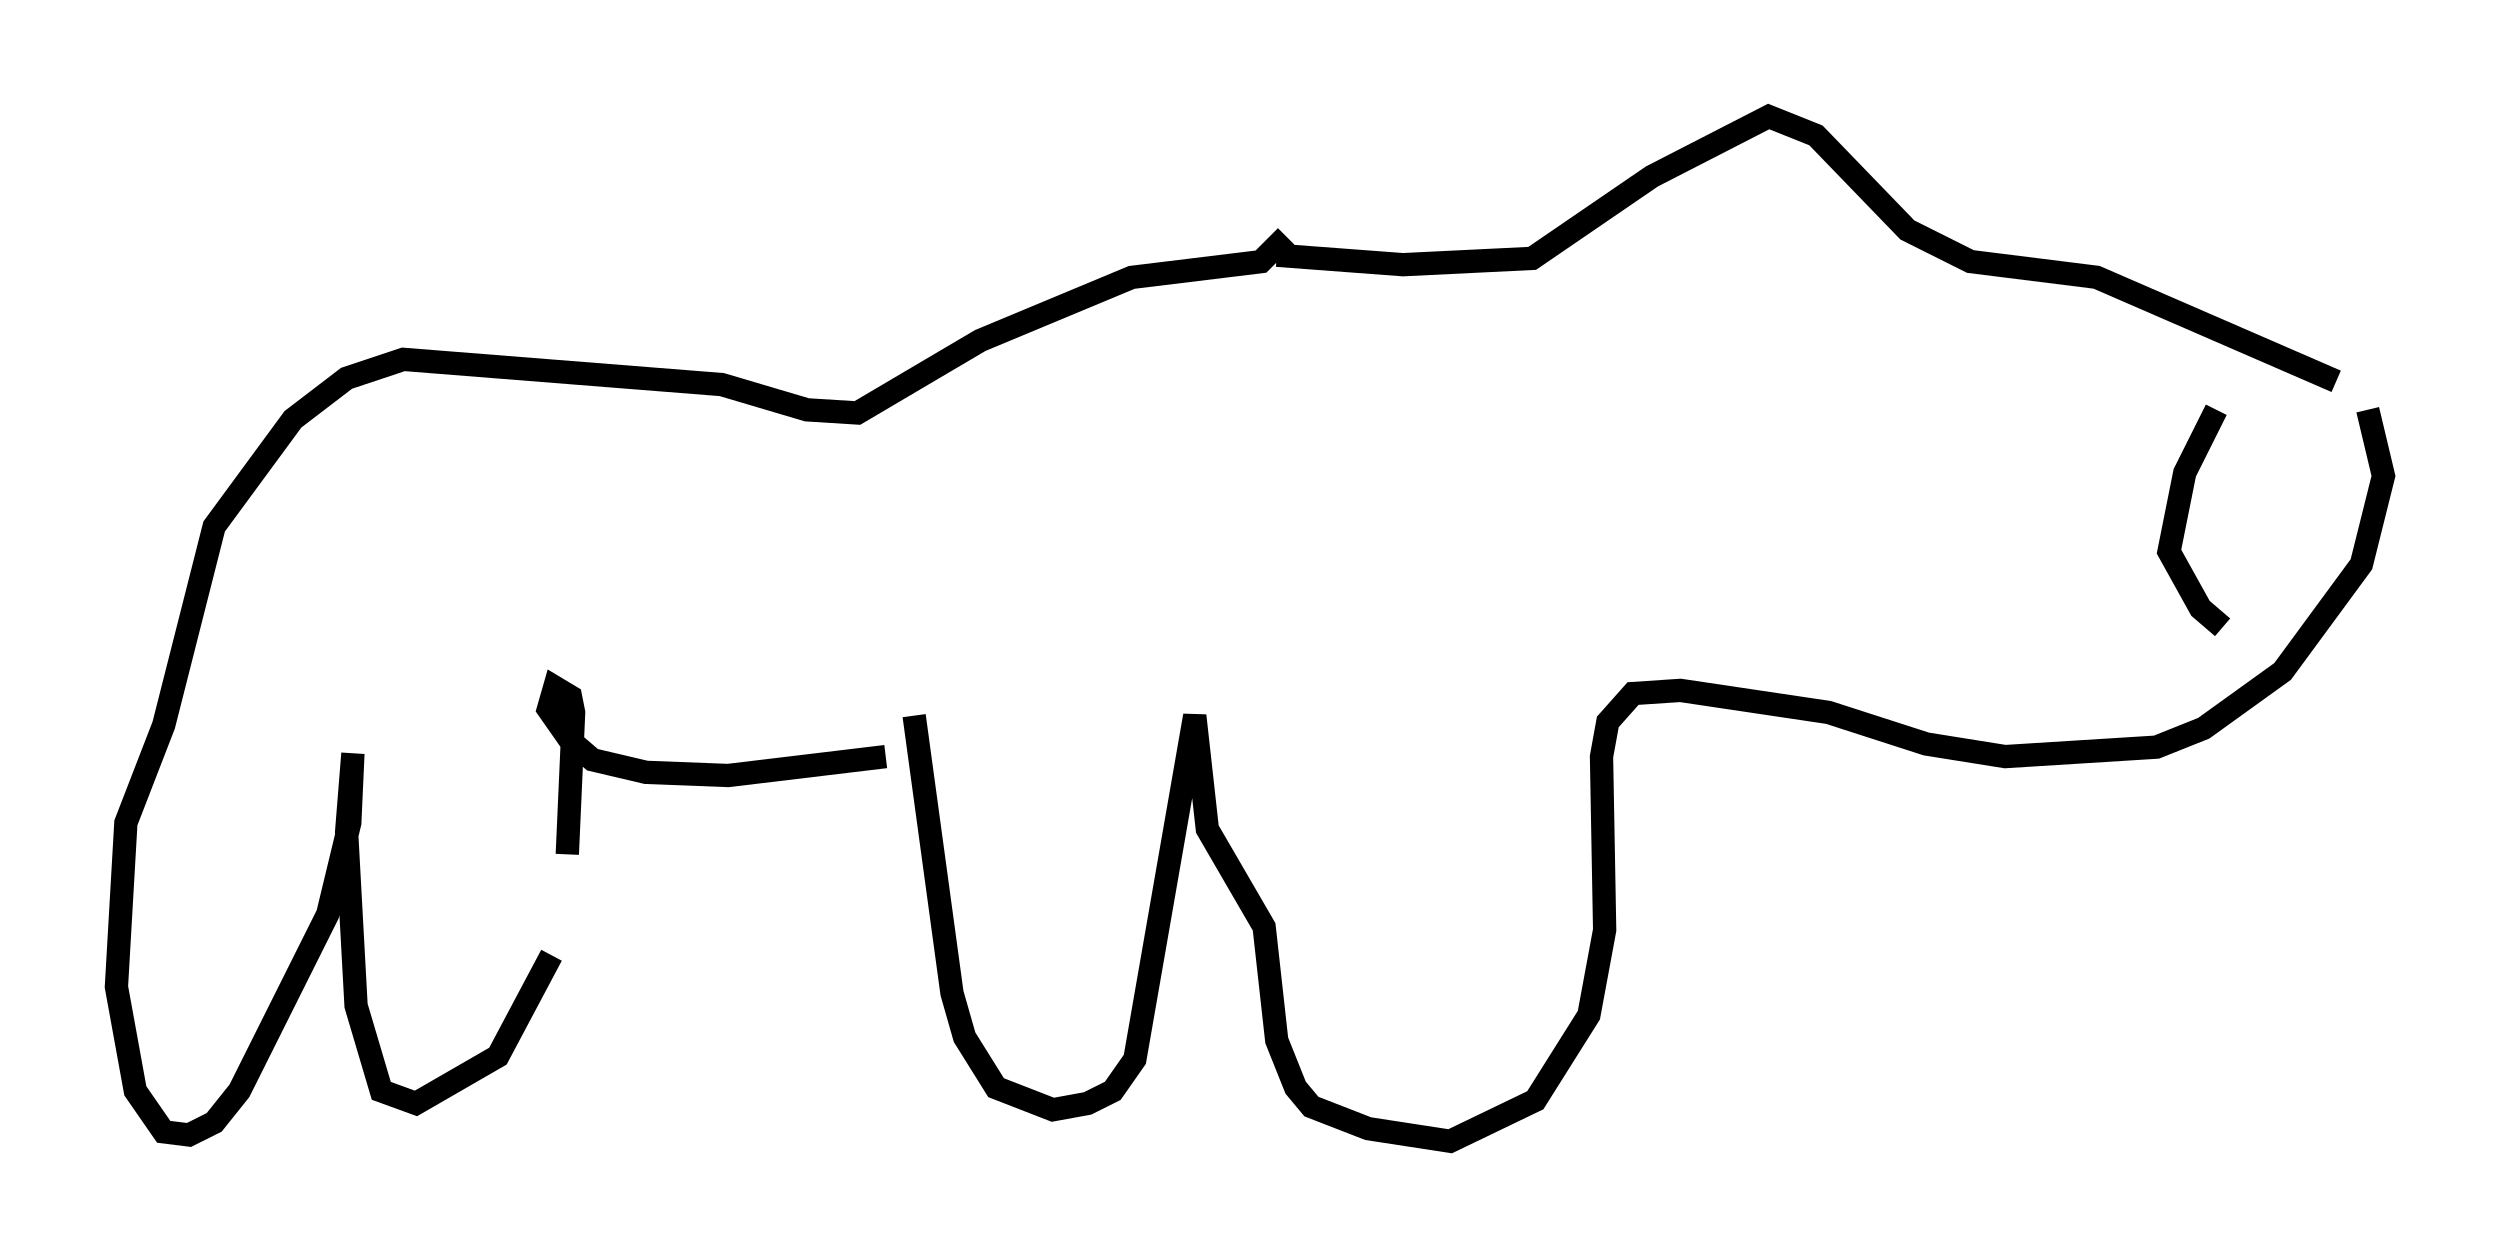 <?xml version="1.0" encoding="utf-8" ?>
<svg baseProfile="full" height="53.978" version="1.1" width="107.293" xmlns="http://www.w3.org/2000/svg" xmlns:ev="http://www.w3.org/2001/xml-events" xmlns:xlink="http://www.w3.org/1999/xlink"><defs /><rect fill="white" height="53.978" width="107.293" x="0" y="0" /><path d="M102.293, 16.231 m-2.03, 0.135 l-10.284, -4.465 -5.413, -0.677 l-2.706, -1.353 -3.924, -4.059 l-2.03, -0.812 -5.007, 2.571 l-5.142, 3.518 -5.548, 0.271 l-5.413, -0.406 m46.82, 6.631 l0.677, 2.842 -0.947, 3.789 l-3.383, 4.601 -3.383, 2.436 l-2.03, 0.812 -6.495, 0.406 l-3.383, -0.541 -4.195, -1.353 l-6.36, -0.947 -2.03, 0.135 l-1.083, 1.218 -0.271, 1.488 l0.135, 7.442 -0.677, 3.654 l-2.3, 3.654 -3.654, 1.759 l-3.518, -0.541 -2.436, -0.947 l-0.677, -0.812 -0.812, -2.03 l-0.541, -4.871 -2.436, -4.195 l-0.541, -4.871 -2.571, 14.75 l-0.947, 1.353 -1.083, 0.541 l-1.488, 0.271 -2.436, -0.947 l-1.353, -2.165 -0.541, -1.894 l-1.624, -11.908 m15.967, -20.568 l-1.083, 1.083 -5.548, 0.677 l-6.495, 2.706 -5.277, 3.112 l-2.165, -0.135 -3.654, -1.083 l-13.667, -1.083 -2.436, 0.812 l-2.3, 1.759 -3.383, 4.601 l-2.165, 8.525 -1.624, 4.195 l-0.406, 7.036 0.812, 4.465 l1.218, 1.759 1.083, 0.135 l1.083, -0.541 1.083, -1.353 l3.789, -7.578 0.947, -3.924 l0.135, -2.977 -0.271, 3.383 l0.406, 7.442 1.083, 3.654 l1.488, 0.541 3.518, -2.03 l2.3, -4.33 m0.677, -4.33 l0.271, -6.089 -0.135, -0.677 l-0.677, -0.406 -0.271, 0.947 l0.947, 1.353 0.947, 0.812 l2.3, 0.541 3.518, 0.135 l6.766, -0.812 m57.104, -14.885 l-1.353, 2.706 -0.677, 3.383 l1.353, 2.436 0.947, 0.812 m2.165, 0.135 l0.0, 0.0 " fill="none" stroke="black" stroke-width="1" /></svg>